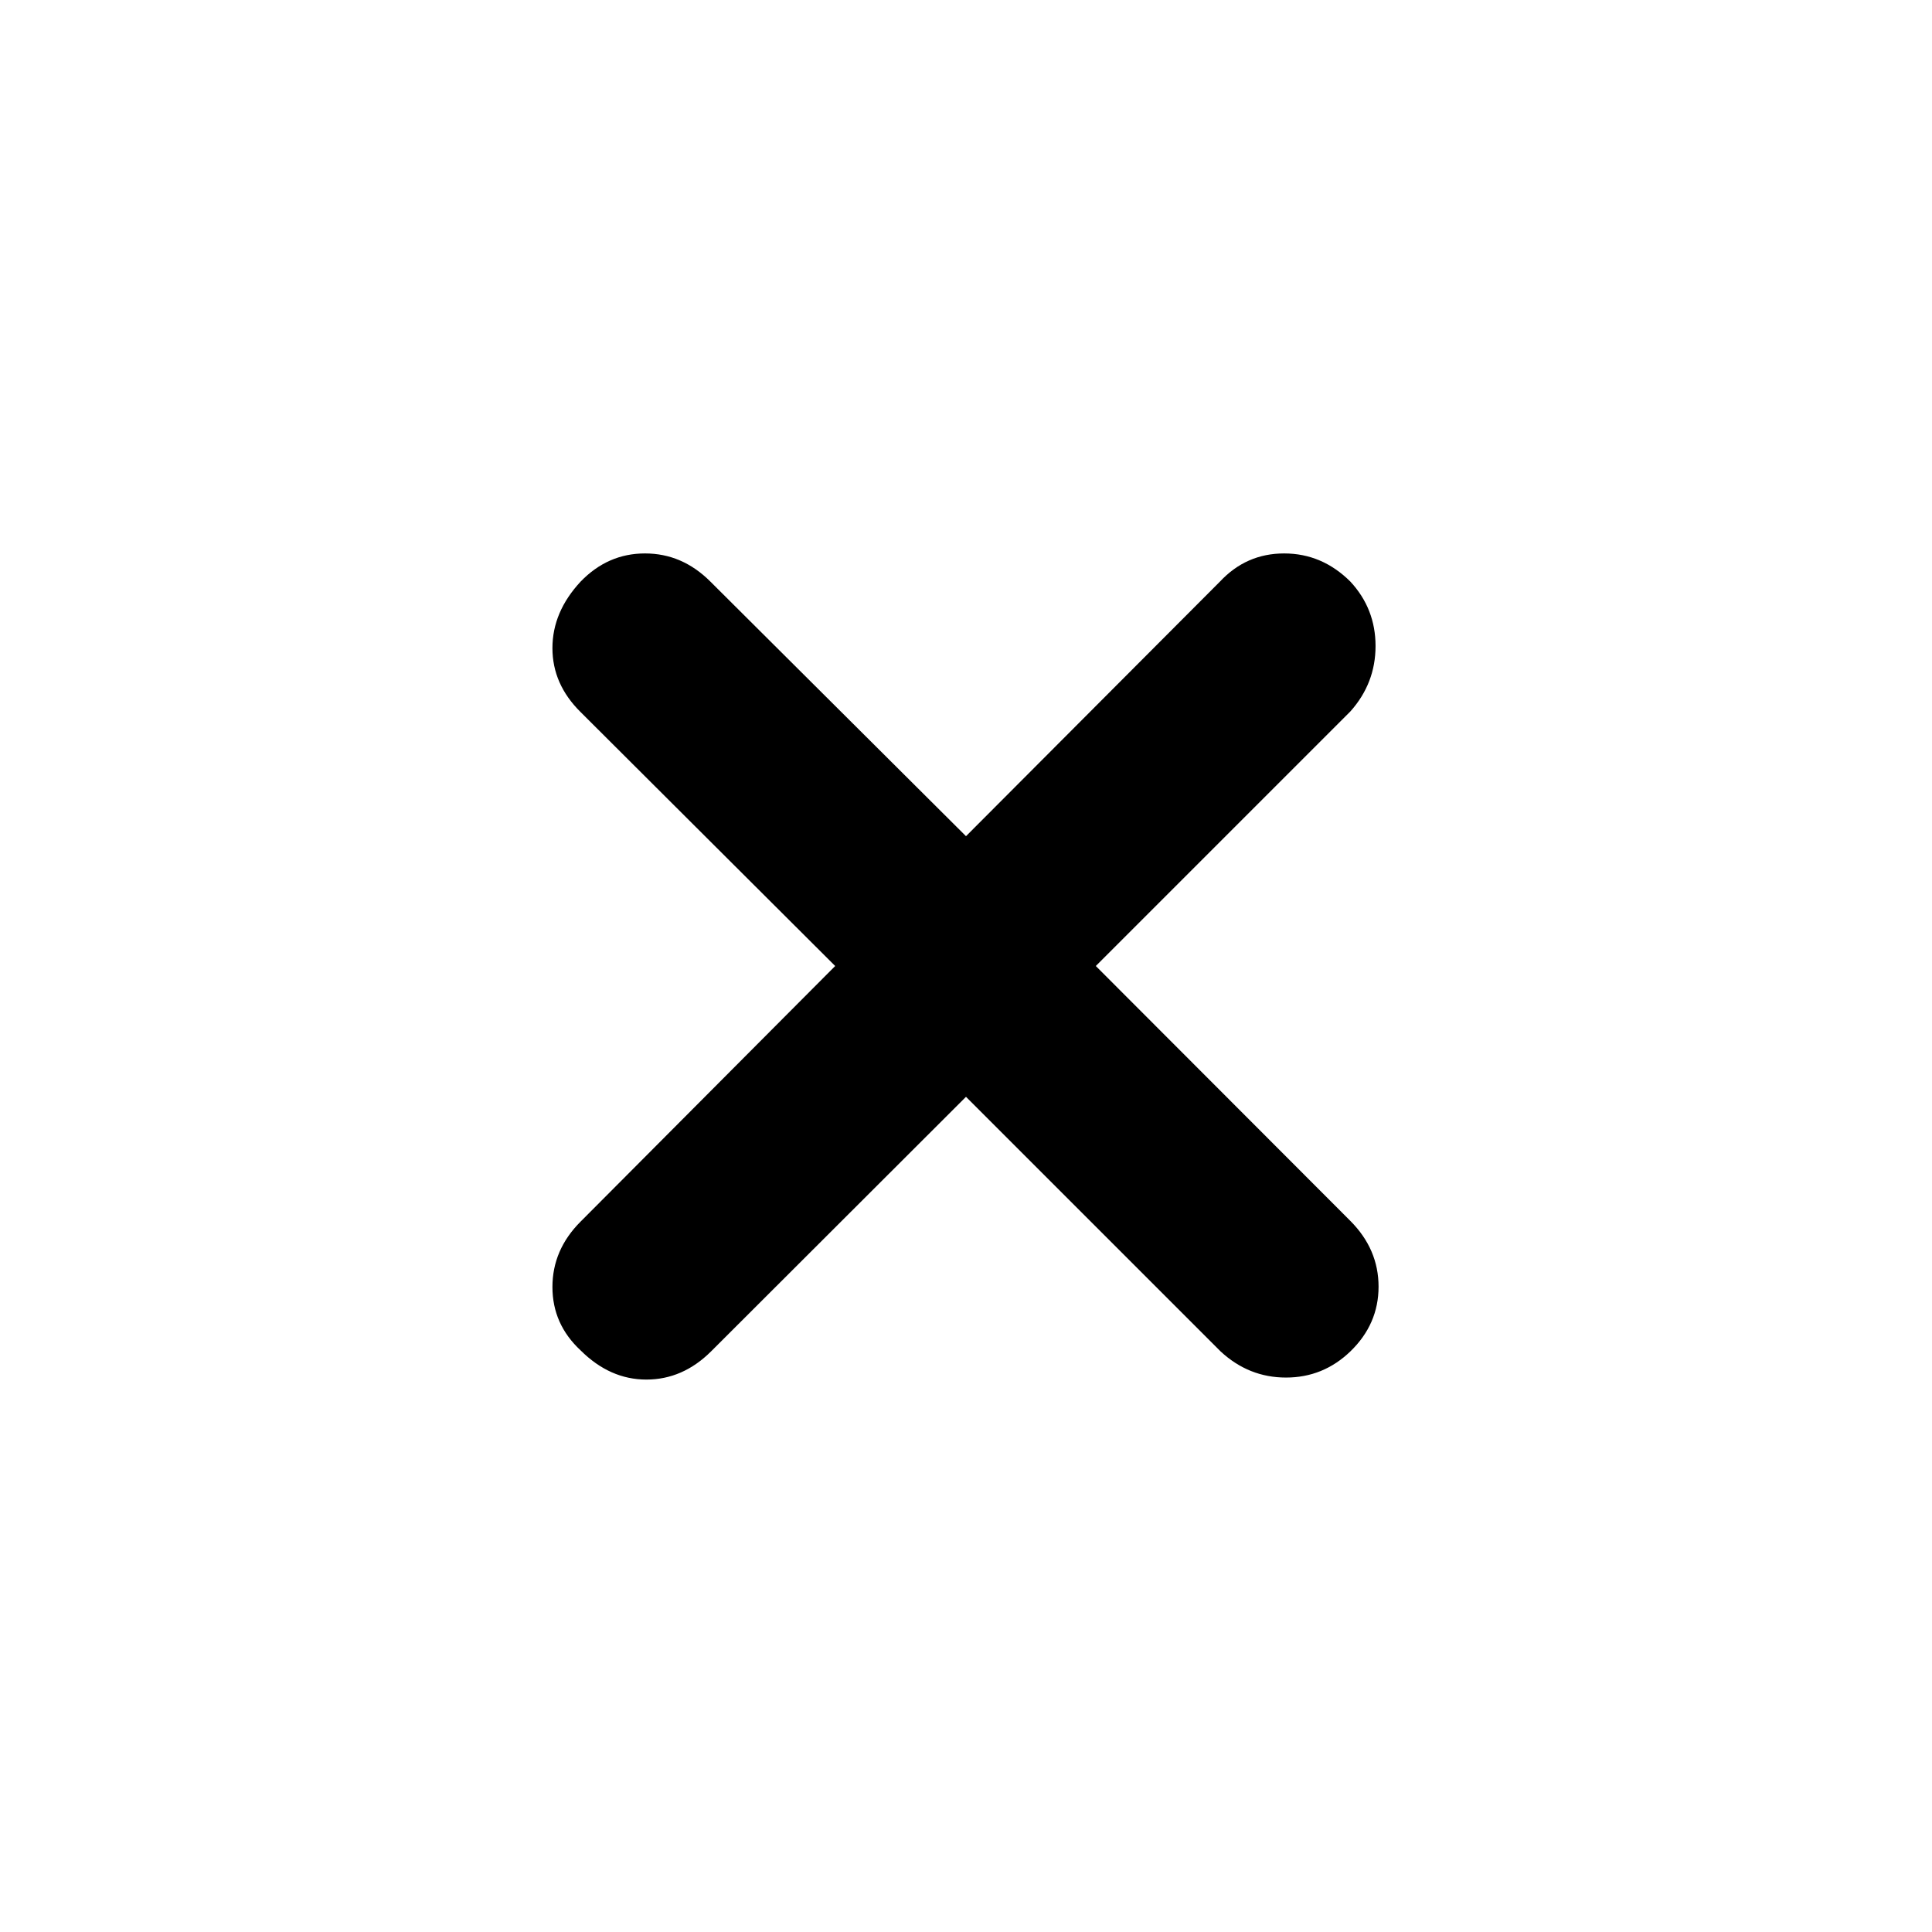 <svg xmlns="http://www.w3.org/2000/svg" height="48" viewBox="0 -960 960 960" width="48"><path d="M480-415 353.326-288.5q-14.064 14-32.163 14-18.099 0-32.663-14.5-14-13-14-31.5t14-32.5L415-480 288.5-606.172q-14-13.82-14-31.792t14-33.036q13.5-14 32-14t32.5 14l127 126.5L606.172-671q13.065-14 31.914-14 18.85 0 32.914 14 12.5 13.5 12.5 32T671-606.5L544.5-480 671-353.326q14 14.064 14 32.663 0 18.599-14 32.163-13.5 13-32 13t-32.5-13L480-415Z"/></svg>